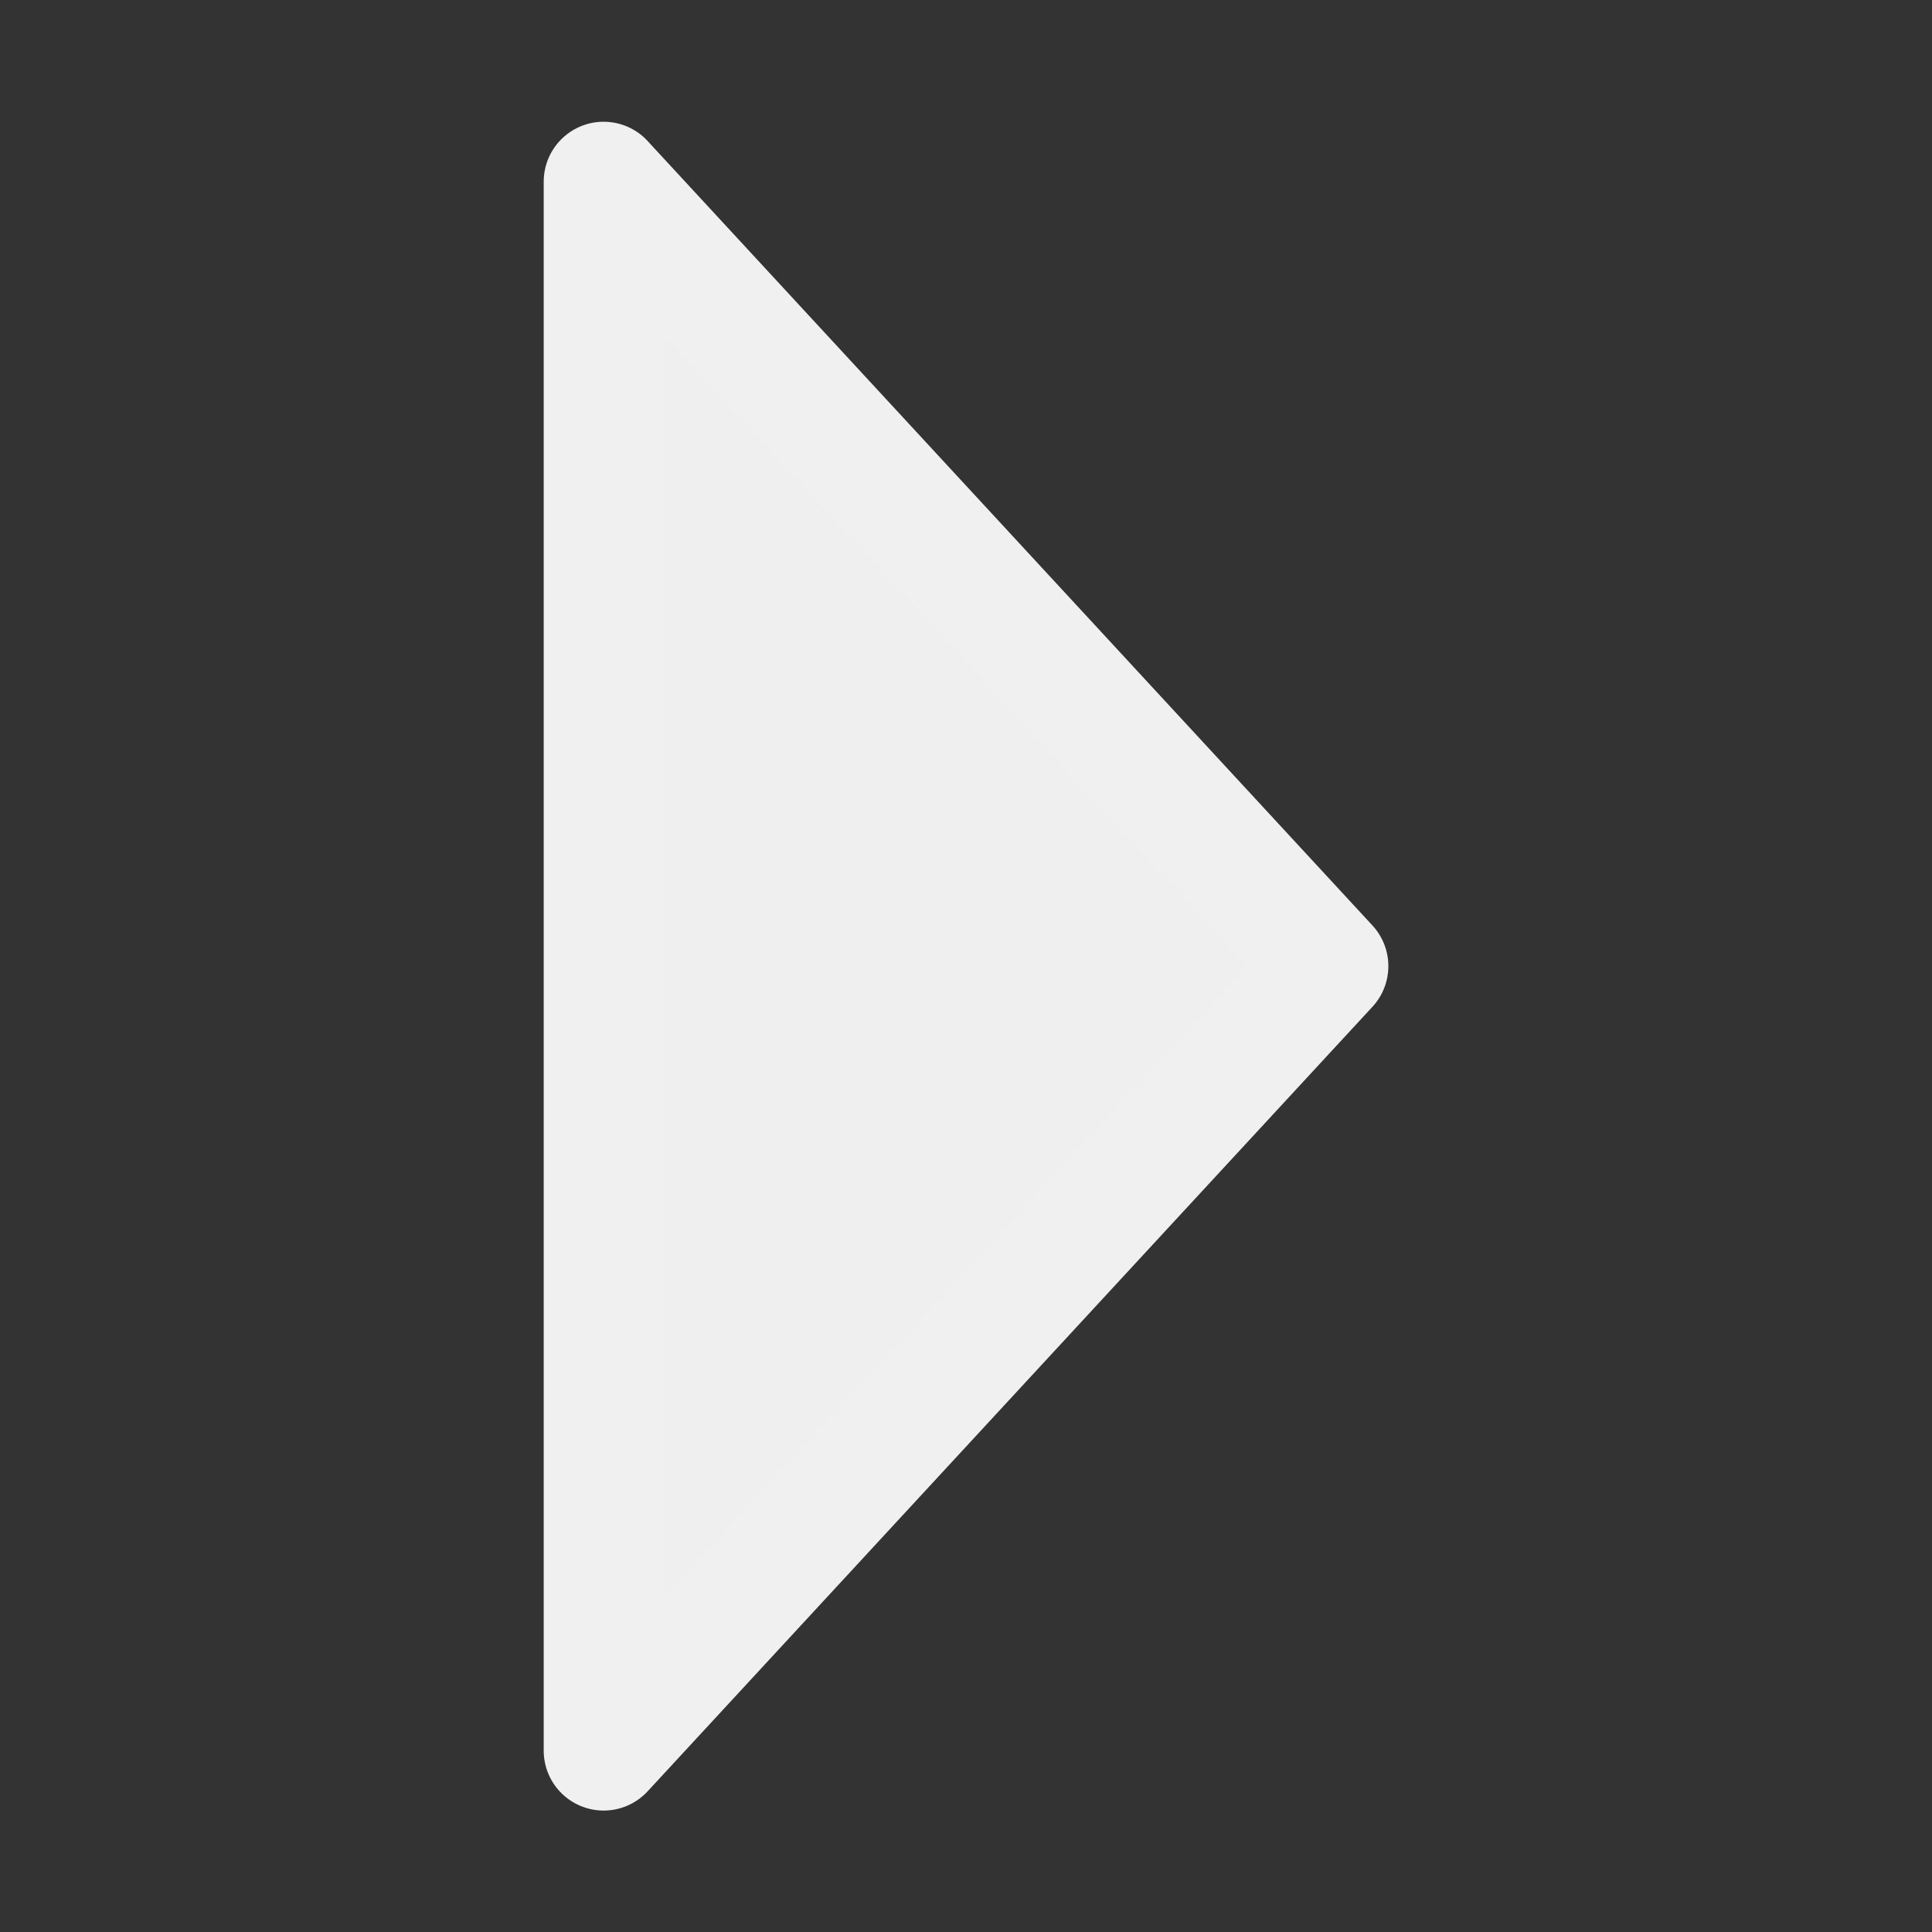 <svg xmlns="http://www.w3.org/2000/svg" width="32" height="32"><rect width="100%" height="100%" fill="#333333" stroke="none"/><g fill="#F0F0F0" fill-opacity=".992" stroke="#F0F0F0" stroke-width="1.985" stroke-linecap="round" stroke-linejoin="round"><path d="M9.998 3.01l12.005 12.992L9.998 28.996M9.998 28.996V3.009"/></g></svg>